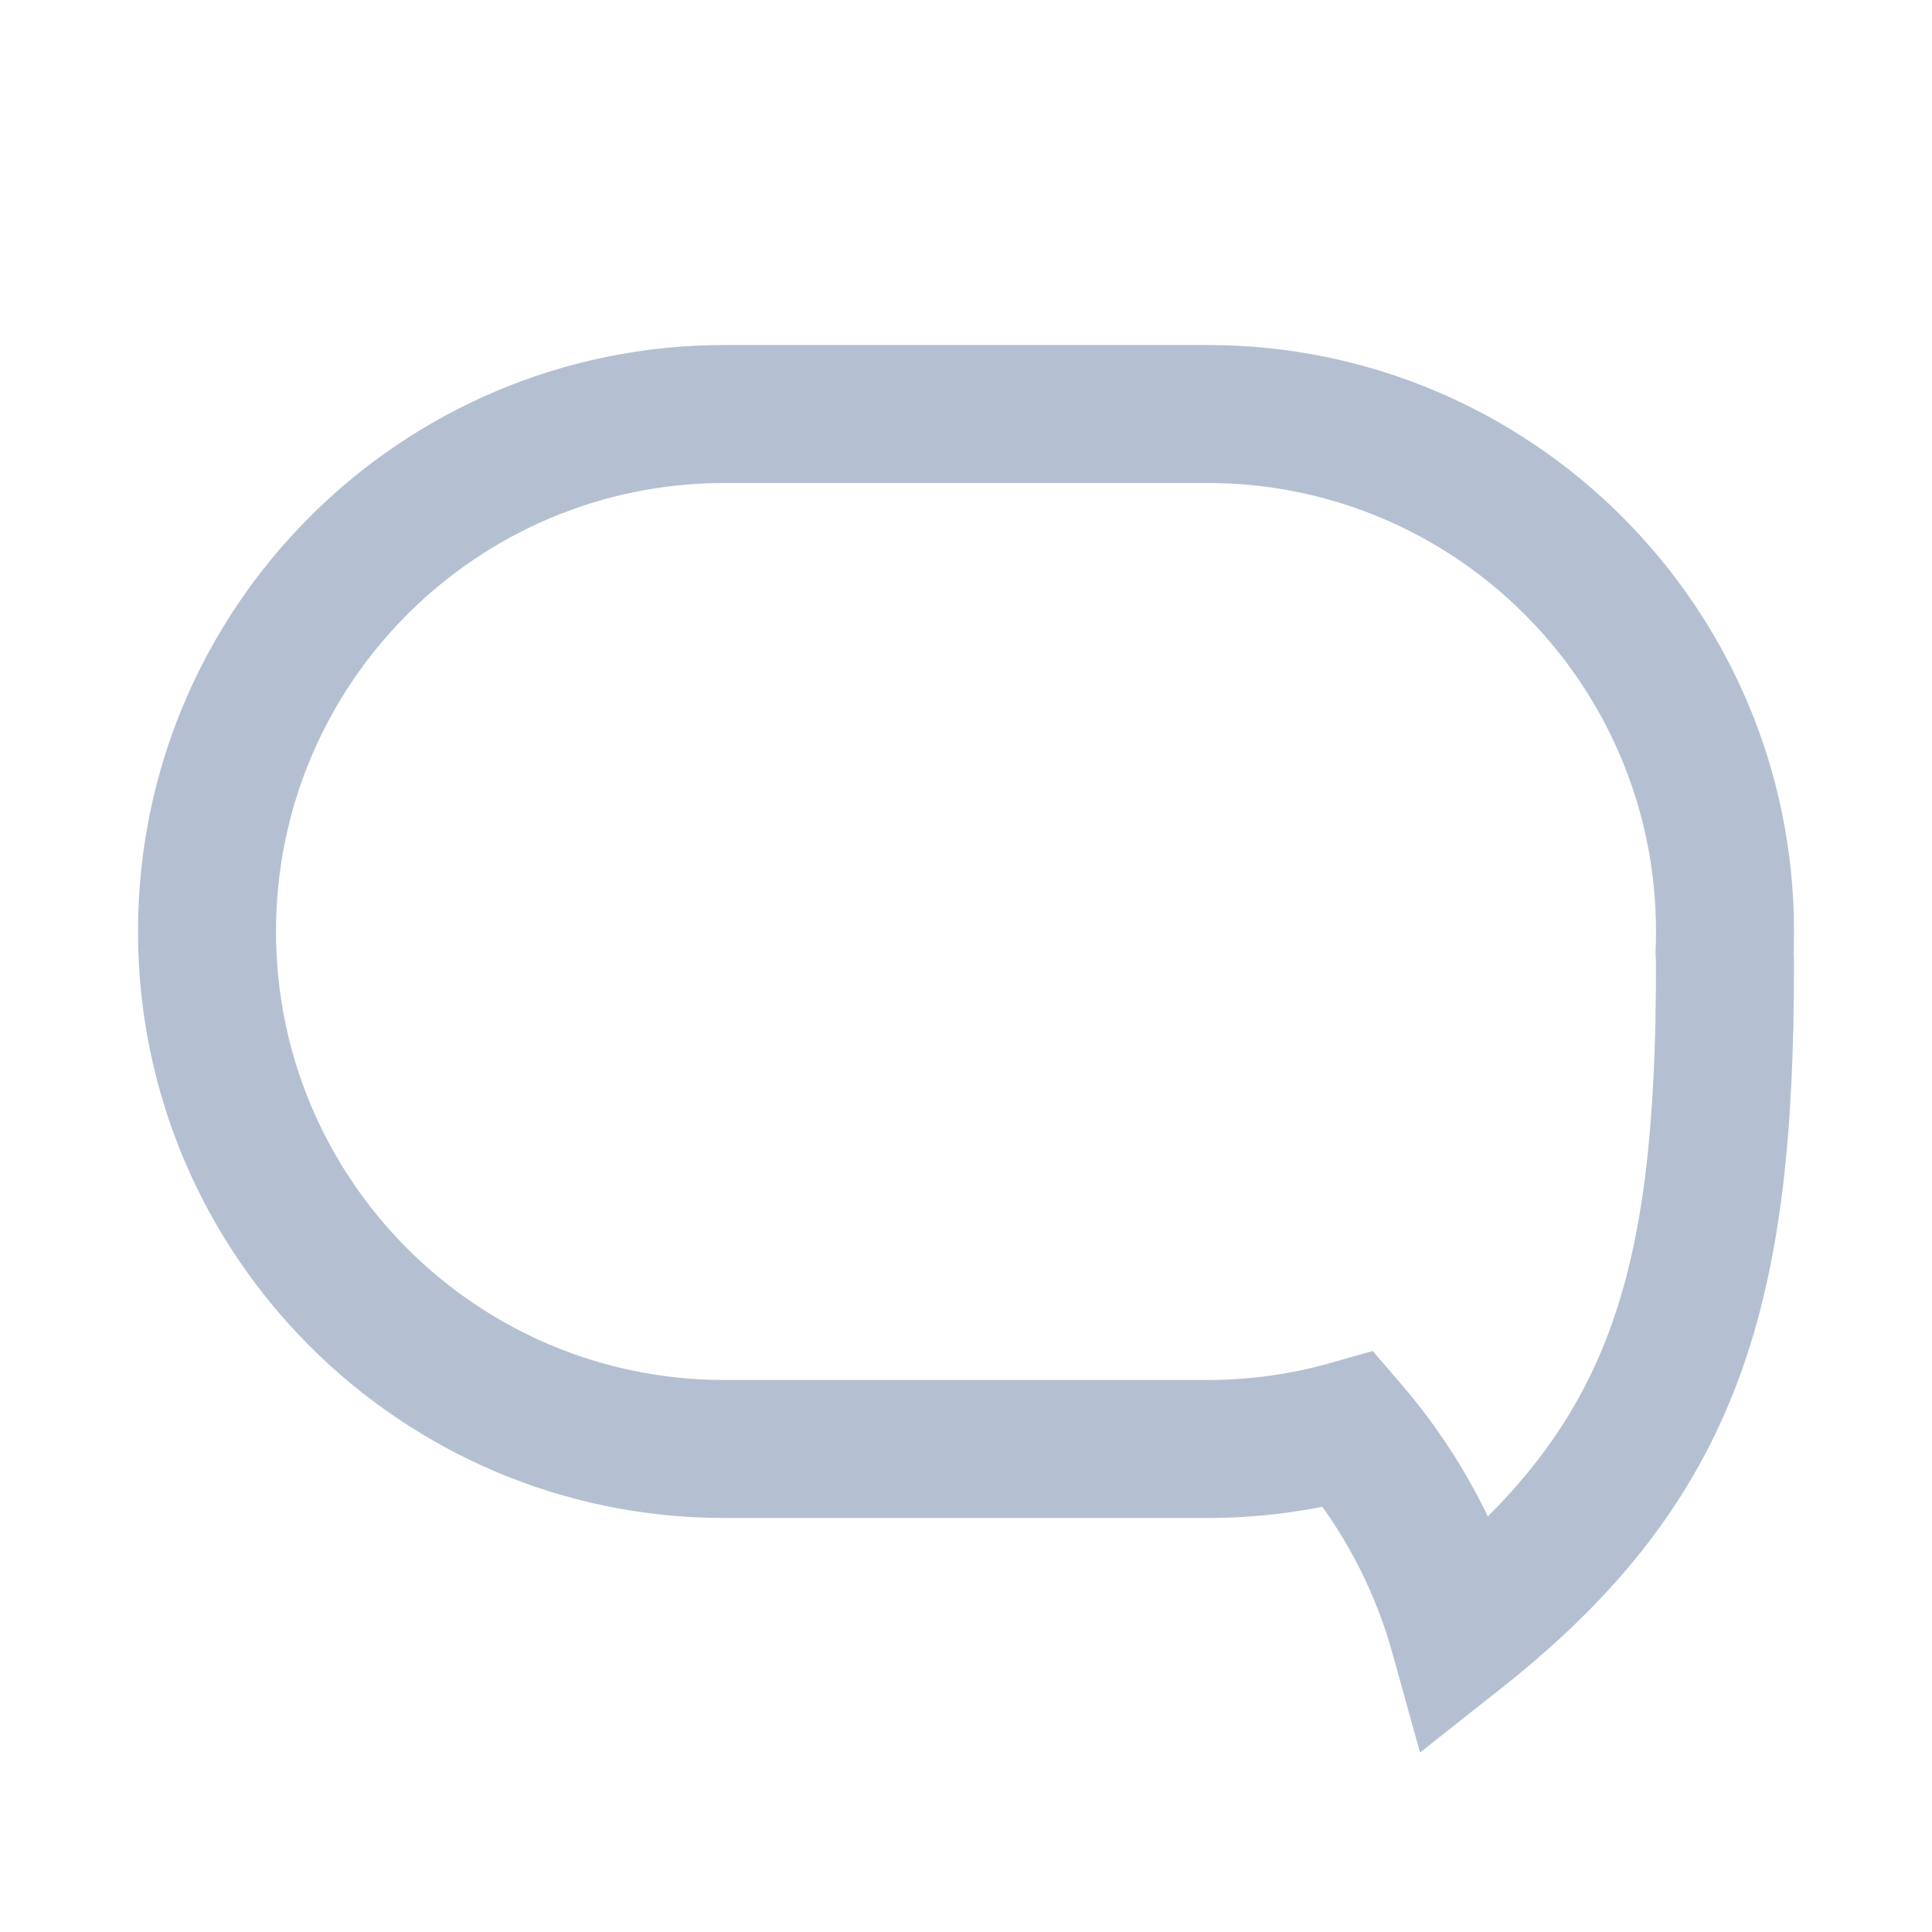 <svg width="28" height="28" viewBox="0 0 28 28" fill="none" xmlns="http://www.w3.org/2000/svg">
<path d="M19.553 20.715L20.311 20.063L19.894 19.579L19.28 19.754L19.553 20.715ZM20.042 21.348L20.863 20.777L20.863 20.777L20.042 21.348ZM21.14 23.681L20.177 23.949L20.58 25.399L21.76 24.466L21.14 23.681ZM24.994 13.796L23.995 13.757L23.993 13.81L23.997 13.863L24.994 13.796ZM4 13.5C4 9.91 6.91 7 10.5 7V5C5.806 5 2 8.806 2 13.5H4ZM10.5 20C6.91 20 4 17.09 4 13.5H2C2 18.194 5.806 22 10.5 22V20ZM17.5 20H10.5V22H17.5V20ZM19.28 19.754C18.715 19.914 18.119 20 17.5 20V22C18.305 22 19.086 21.888 19.826 21.677L19.28 19.754ZM20.863 20.777C20.69 20.527 20.506 20.289 20.311 20.063L18.795 21.368C18.945 21.542 19.087 21.725 19.221 21.918L20.863 20.777ZM22.104 23.414C21.848 22.494 21.437 21.602 20.863 20.777L19.221 21.918C19.664 22.556 19.98 23.242 20.177 23.949L22.104 23.414ZM24 13.973C24 16.287 23.825 17.943 23.319 19.3C22.826 20.623 21.99 21.736 20.521 22.897L21.76 24.466C23.453 23.129 24.547 21.733 25.193 19.999C25.827 18.298 26 16.349 26 13.973H24ZM23.997 13.863C23.999 13.896 24 13.933 24 13.973H26C26 13.891 25.997 13.81 25.992 13.729L23.997 13.863ZM24 13.5C24 13.586 23.998 13.672 23.995 13.757L25.994 13.835C25.998 13.724 26 13.612 26 13.5H24ZM17.5 7C21.09 7 24 9.91 24 13.5H26C26 8.806 22.194 5 17.5 5V7ZM10.5 7H17.5V5H10.5V7Z" fill="#B4C0D2"/>
</svg>

